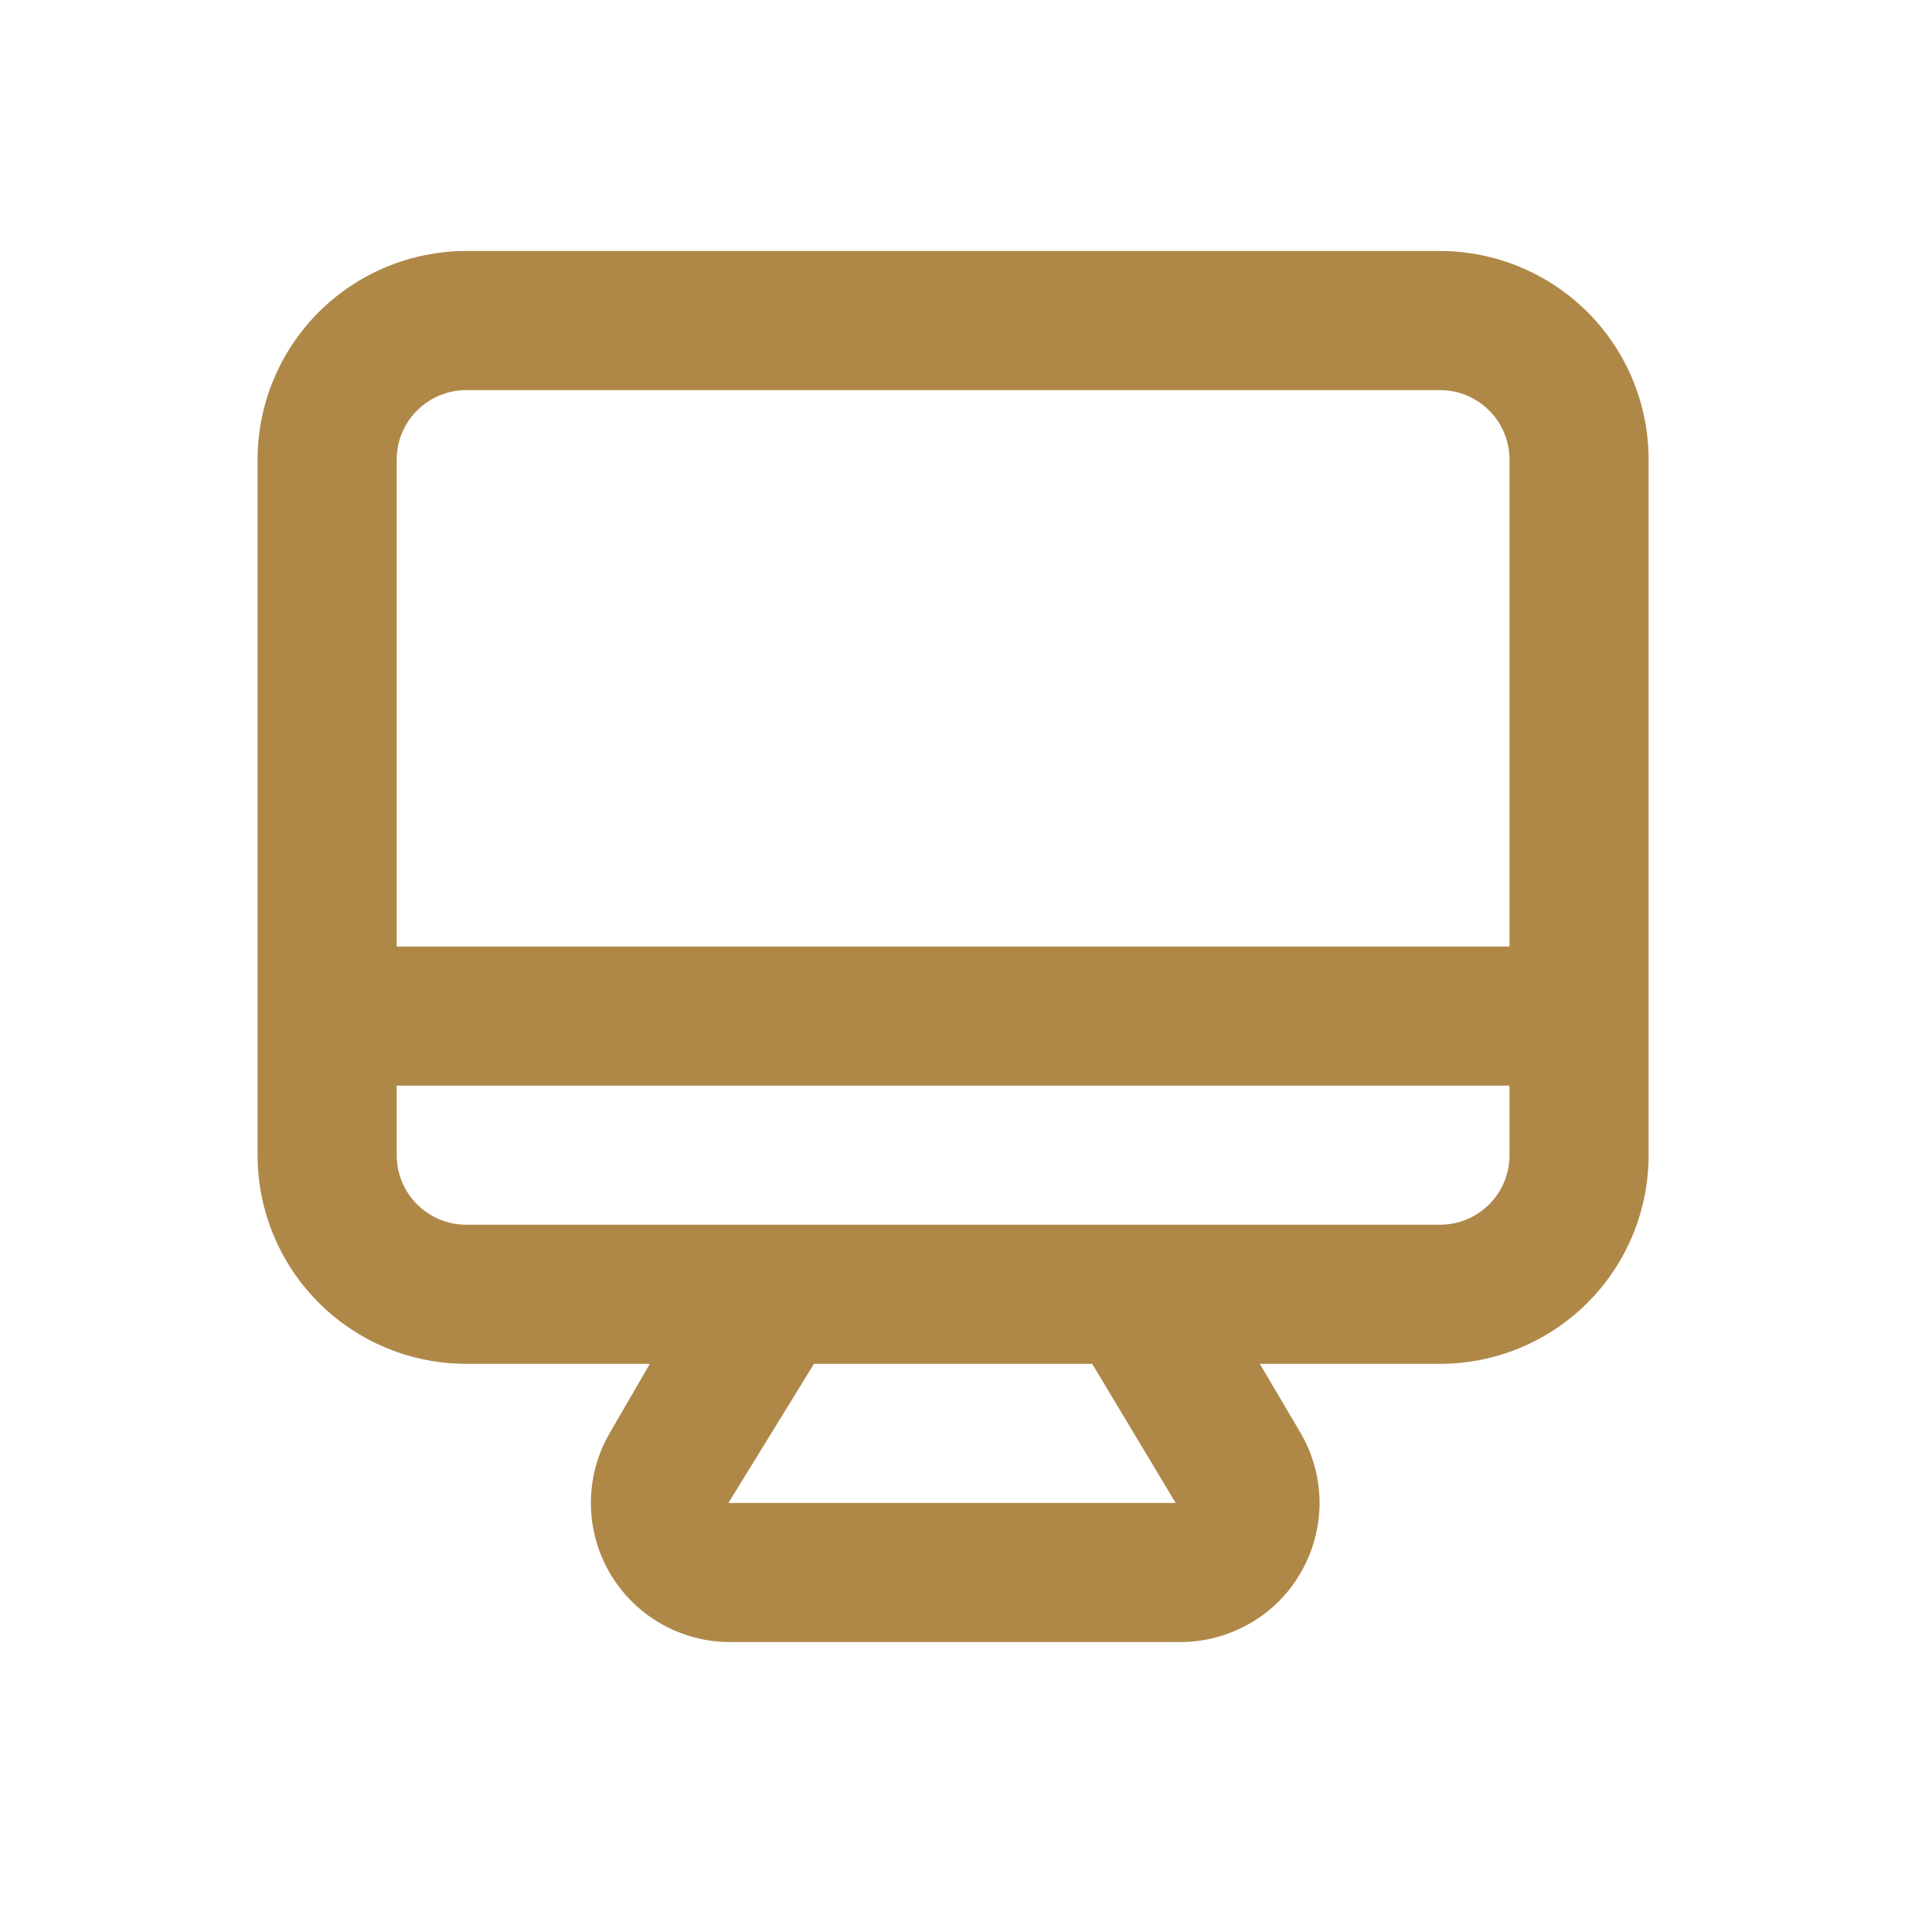 <svg width="24" height="24" viewBox="0 0 25 25" fill="none" xmlns="http://www.w3.org/2000/svg">
<path d="M18.633 3.248H6.033C5.317 3.248 4.631 3.533 4.124 4.039C3.618 4.545 3.333 5.232 3.333 5.948V14.948C3.333 15.664 3.618 16.351 4.124 16.857C4.631 17.364 5.317 17.648 6.033 17.648H8.409L7.887 18.548C7.729 18.822 7.646 19.132 7.646 19.448C7.646 19.764 7.729 20.074 7.887 20.348C8.047 20.624 8.276 20.853 8.553 21.011C8.83 21.169 9.144 21.251 9.462 21.248H15.276C15.592 21.248 15.902 21.164 16.175 21.006C16.449 20.849 16.676 20.621 16.833 20.348C16.991 20.074 17.075 19.764 17.075 19.448C17.075 19.132 16.991 18.822 16.833 18.548L16.302 17.648H18.633C19.349 17.648 20.036 17.364 20.543 16.857C21.049 16.351 21.333 15.664 21.333 14.948V5.948C21.333 5.232 21.049 4.545 20.543 4.039C20.036 3.533 19.349 3.248 18.633 3.248ZM9.426 19.448L10.533 17.648H14.133L15.213 19.448H9.426ZM19.533 14.948C19.533 15.187 19.439 15.416 19.27 15.584C19.101 15.753 18.872 15.848 18.633 15.848H6.033C5.795 15.848 5.566 15.753 5.397 15.584C5.228 15.416 5.133 15.187 5.133 14.948V14.048H19.533V14.948ZM19.533 12.248H5.133V5.948C5.133 5.709 5.228 5.48 5.397 5.312C5.566 5.143 5.795 5.048 6.033 5.048H18.633C18.872 5.048 19.101 5.143 19.27 5.312C19.439 5.48 19.533 5.709 19.533 5.948V12.248Z" fill="#AF8848"/>
</svg>
